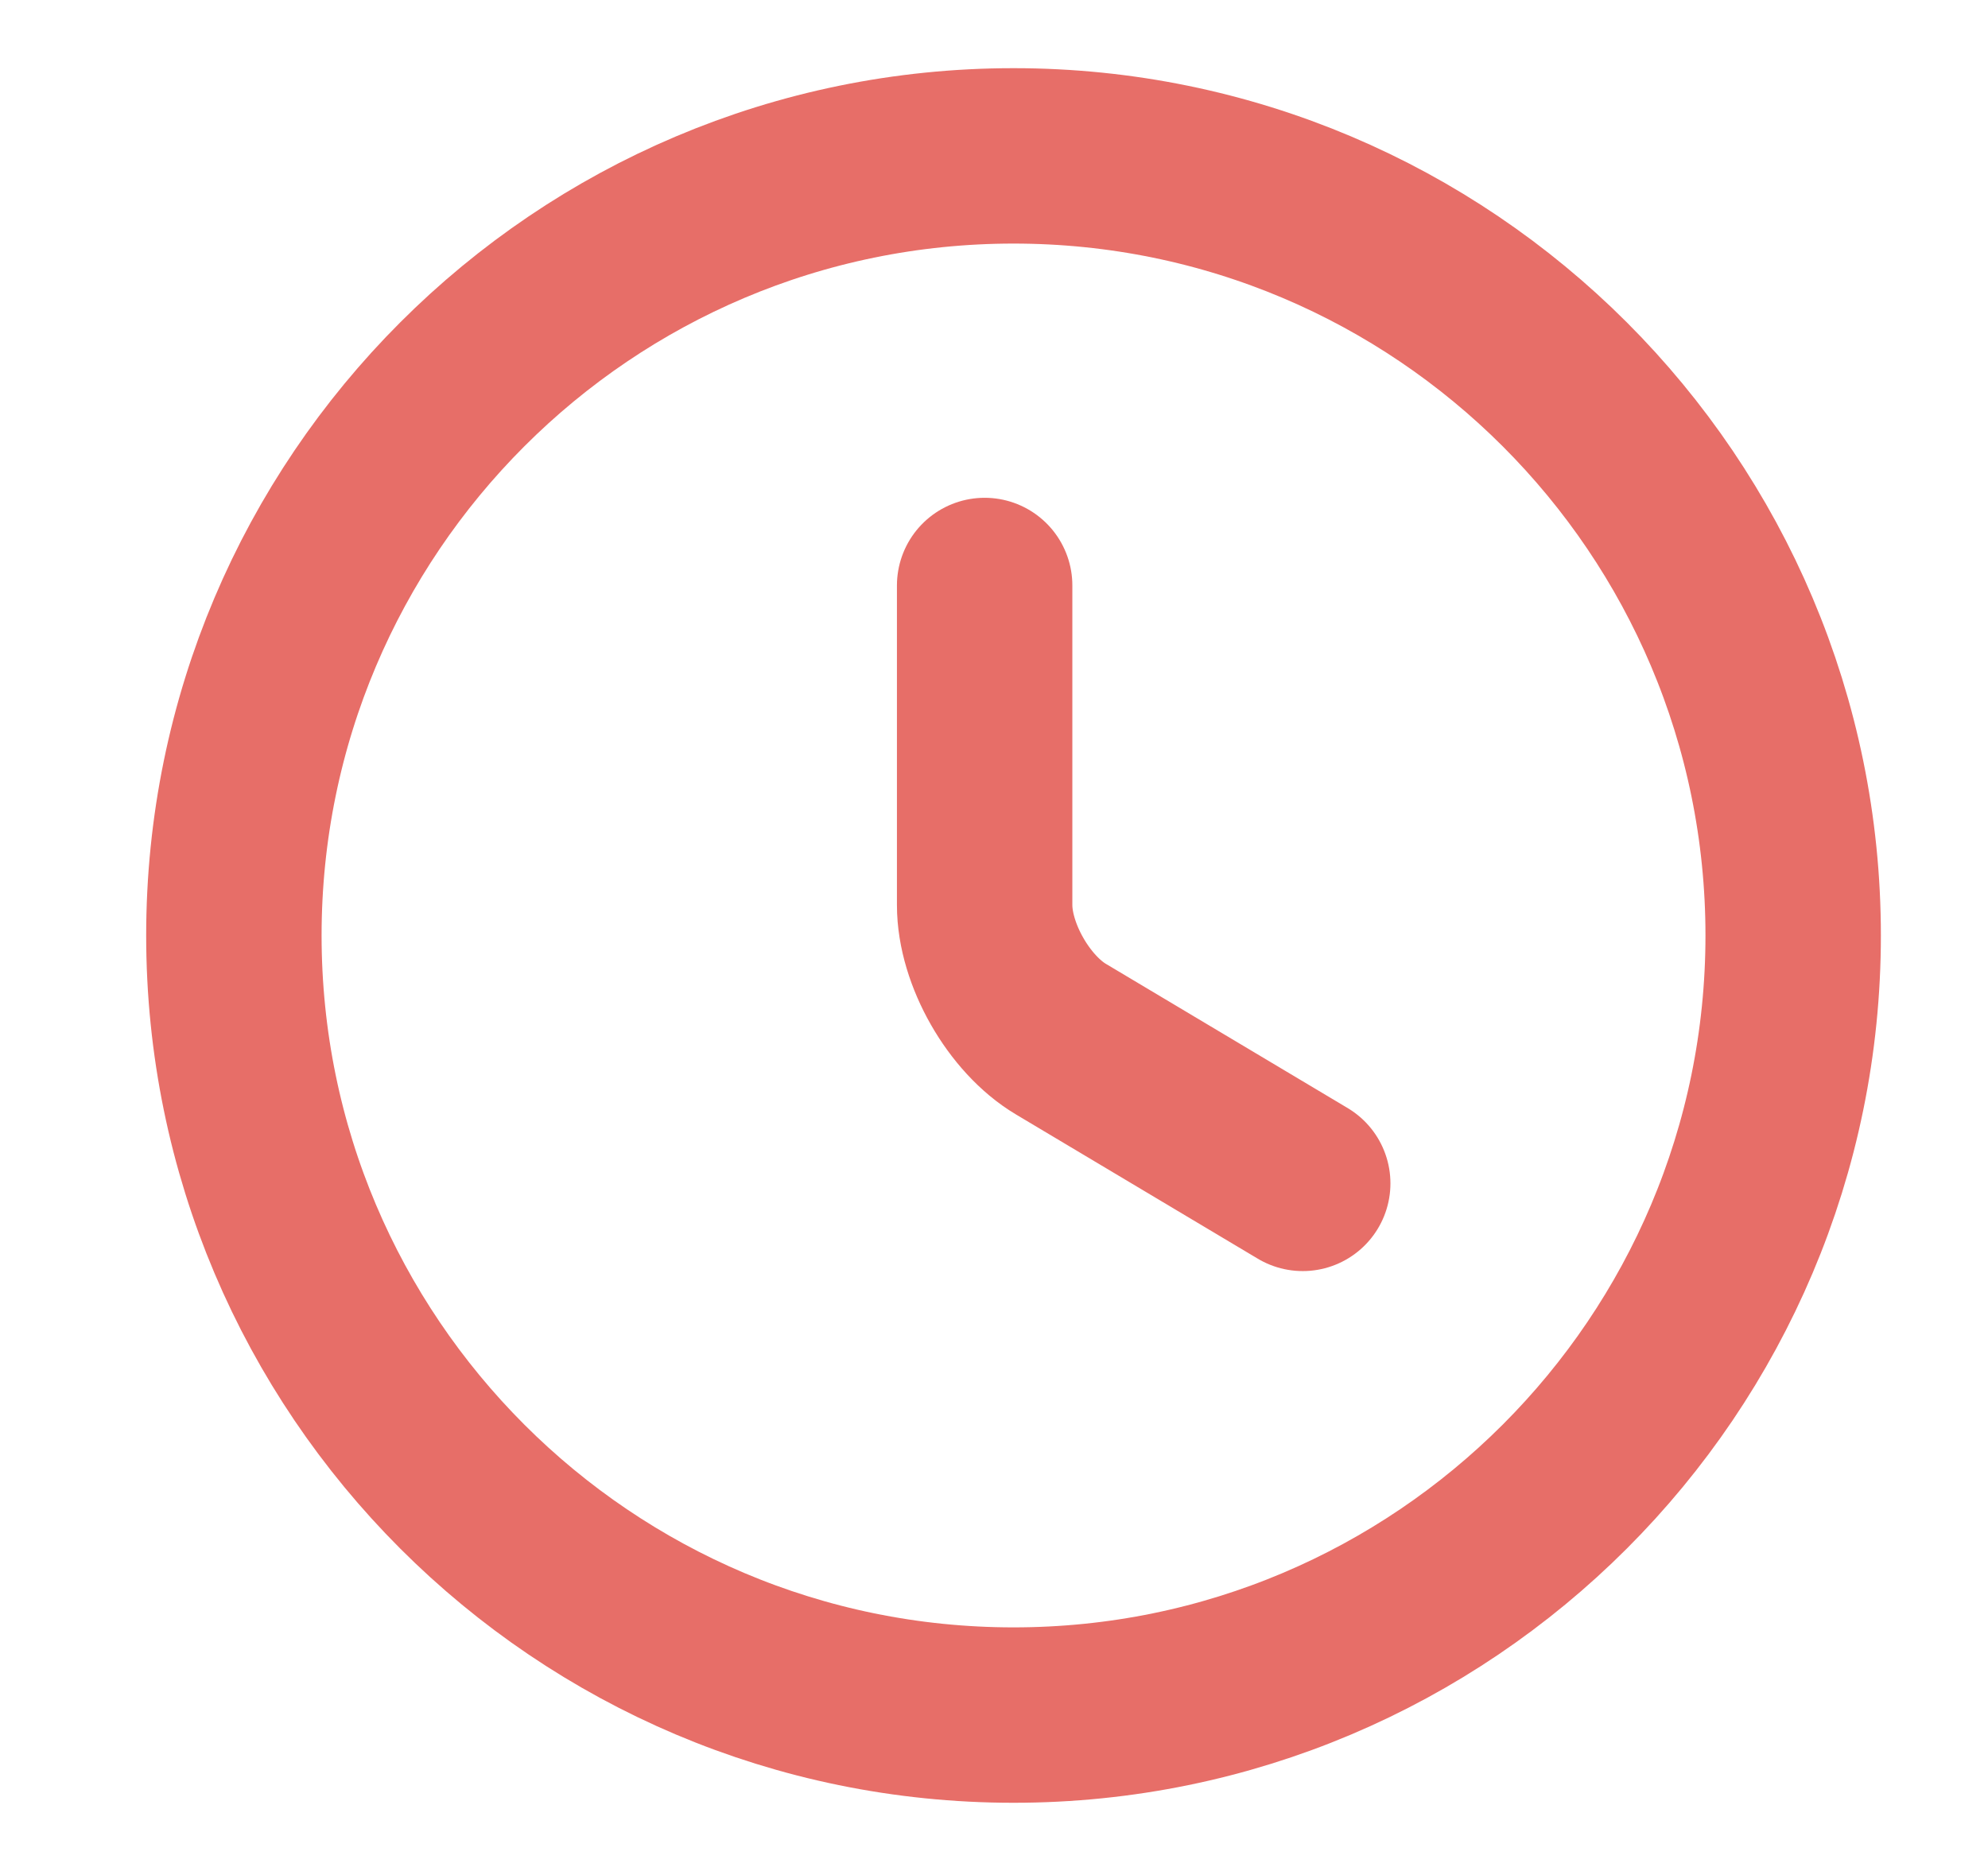 <svg width="17" height="16" viewBox="0 0 17 16" fill="none" xmlns="http://www.w3.org/2000/svg">
<g clip-path="url(#clip0_479_3086)">
<path d="M15.334 8C15.334 11.68 12.347 14.667 8.667 14.667C4.987 14.667 2 11.68 2 8C2 4.32 4.987 1.333 8.667 1.333C12.347 1.333 15.334 4.32 15.334 8Z" stroke="#E76E68" stroke-width="1.5" stroke-linecap="round" stroke-linejoin="round"/>
<path d="M11.14 10.12L9.073 8.887C8.713 8.673 8.42 8.16 8.42 7.74V5.007" stroke="#E76E68" stroke-width="1.5" stroke-linecap="round" stroke-linejoin="round"/>
</g>
<defs>
<clipPath id="clip0_479_3086">
<rect width="16" height="16" fill="white" transform="translate(0.667)"/>
</clipPath>
</defs>
</svg>
